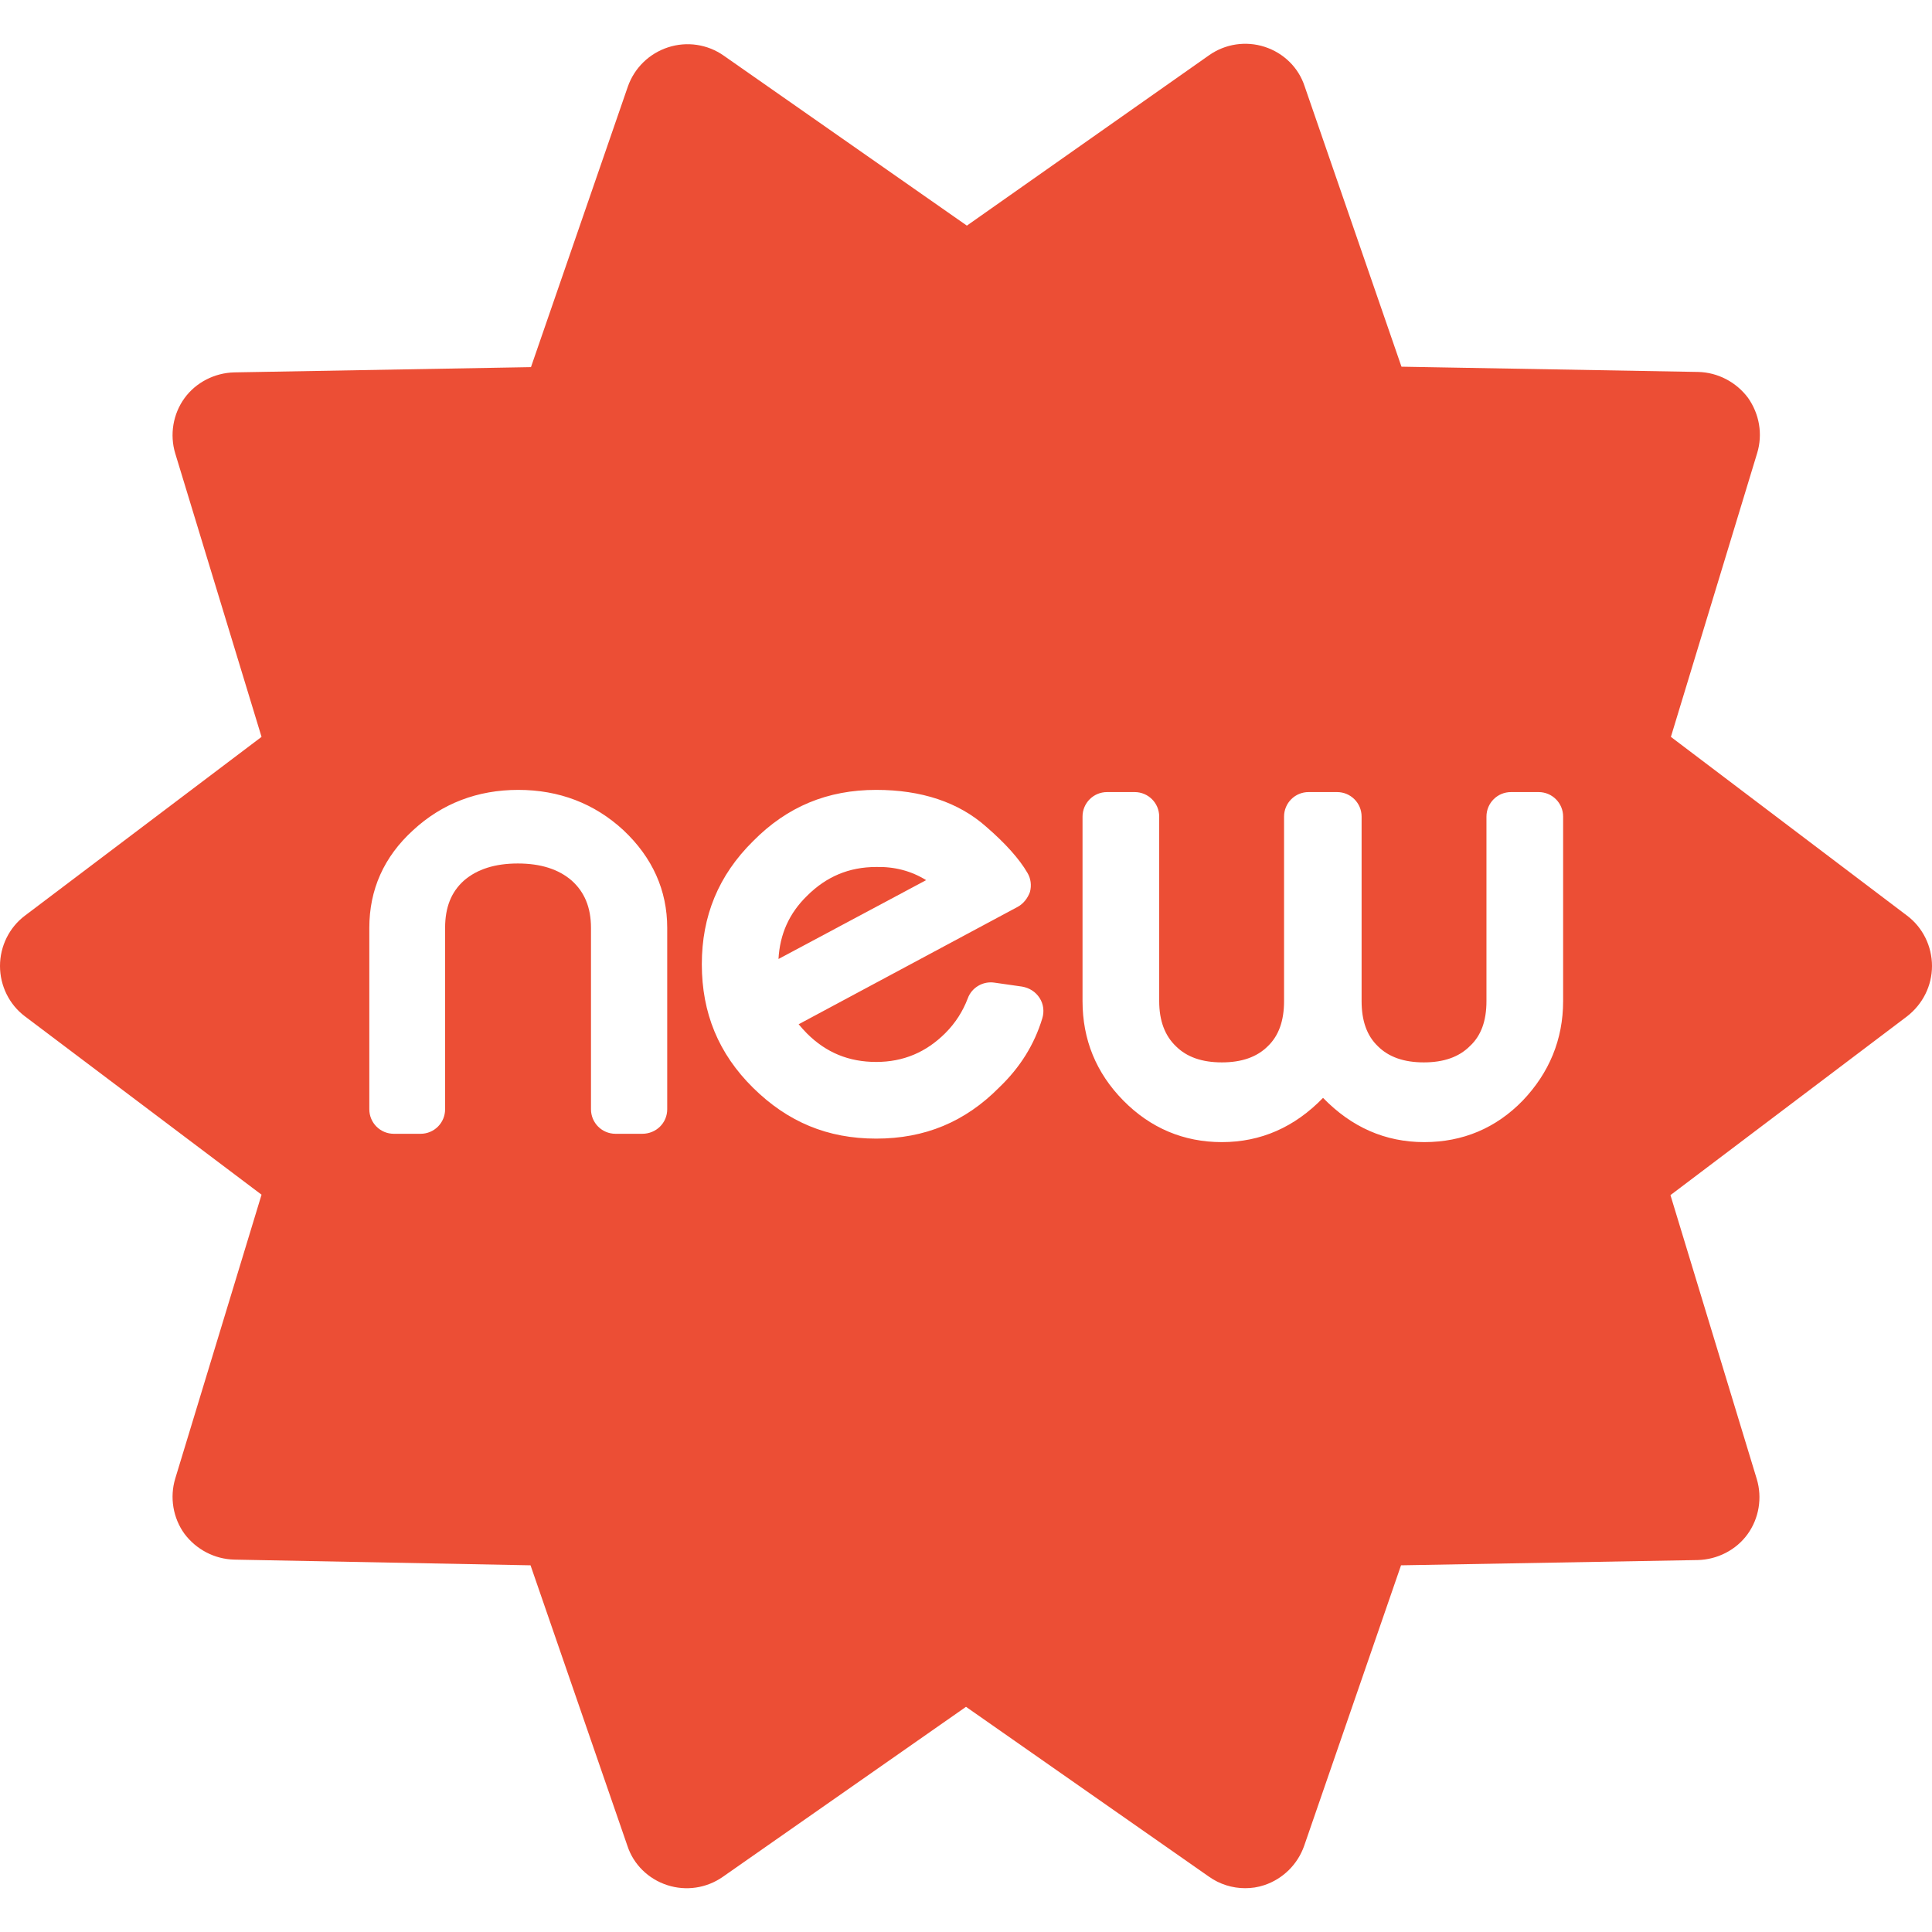 <?xml version="1.0" encoding="utf-8"?>
<!-- Generator: Adobe Illustrator 21.0.2, SVG Export Plug-In . SVG Version: 6.00 Build 0)  -->
<svg version="1.1" id="Capa_1" xmlns="http://www.w3.org/2000/svg" xmlns:xlink="http://www.w3.org/1999/xlink" x="0px" y="0px"
	 viewBox="0 0 441 441" style="enable-background:new 0 0 441 441;" xml:space="preserve">
<style type="text/css">
	.st0{fill:#EC4E35;}
</style>
<g>
	<g id="XMLID_1_">
		<g>
			<g id="XMLID_2_">
				<g>
					<path class="st0" d="M435.3,209c3.6,2.7,5.7,7,5.7,11.5s-2.1,8.7-5.7,11.5l-54,40.8l19.7,64.8c1.3,4.3,0.5,9-2.1,12.6
						c-2.6,3.6-6.9,5.8-11.4,5.9l-67.7,1.2l-22.1,64c-1.5,4.3-4.9,7.6-9.1,9c-1.5,0.5-2.9,0.7-4.4,0.7c-2.9,0-5.8-0.9-8.2-2.6
						l-55.5-38.8L165,428.4c-3.7,2.6-8.4,3.3-12.7,1.9c-4.3-1.4-7.7-4.7-9.1-9l-22.1-64L53.5,356c-4.5-0.1-8.7-2.3-11.4-5.9
						c-2.6-3.6-3.4-8.3-2.1-12.6l19.7-64.8L5.7,232c-3.6-2.7-5.7-7-5.7-11.5s2.1-8.8,5.7-11.5l54-40.8L40,103.5
						c-1.3-4.3-0.5-9,2.1-12.6c2.6-3.6,6.9-5.8,11.4-5.9l67.7-1.2l22.1-64c1.5-4.3,4.9-7.6,9.2-9s9-0.7,12.7,1.9l55.5,38.8L276,12.6
						c3.7-2.6,8.4-3.3,12.7-1.9c4.3,1.4,7.7,4.7,9.1,9l22.1,64l67.7,1.2c4.5,0.1,8.7,2.3,11.4,5.9c2.6,3.7,3.4,8.3,2.1,12.6
						l-19.7,64.8L435.3,209z M356.8,228.5v-42.1c0-3.1-2.5-5.6-5.6-5.6h-6.3c-3.1,0-5.6,2.5-5.6,5.6v42.1c0,4.5-1.2,7.9-3.8,10.3
						c-2.5,2.5-6,3.7-10.5,3.7s-8-1.2-10.5-3.7c-2.5-2.4-3.7-5.8-3.7-10.3v-42.1c0-3.1-2.5-5.6-5.6-5.6h-6.5c-3.1,0-5.6,2.5-5.6,5.6
						v42.1c0,4.5-1.2,7.9-3.7,10.3c-2.5,2.5-6,3.7-10.5,3.7s-8-1.2-10.5-3.7c-2.5-2.4-3.8-5.8-3.8-10.3v-42.1c0-3.1-2.5-5.6-5.6-5.6
						h-6.3c-3.1,0-5.6,2.5-5.6,5.6v42.1c0,8.8,3.1,16.4,9.3,22.7c6.2,6.3,13.8,9.5,22.5,9.5c8.9,0,16.6-3.4,23.1-10.1
						c6.5,6.7,14.2,10.1,23.1,10.1c8.8,0,16.4-3.2,22.5-9.5C353.6,244.9,356.8,237.3,356.8,228.5z M237.9,232.5
						c0.5-1.6,0.3-3.3-0.6-4.7c-0.9-1.4-2.3-2.3-4-2.6l-6.3-0.9c-2.6-0.4-5.2,1.1-6.1,3.6c-1.1,2.9-2.8,5.6-5.1,7.9
						c-4.4,4.4-9.6,6.6-15.8,6.6s-11.4-2.1-15.8-6.5c-0.7-0.7-1.3-1.4-1.9-2.1l50-26.8c1.3-0.7,2.3-2,2.8-3.4
						c0.4-1.5,0.2-3.1-0.6-4.4c-1.8-3.1-5-6.7-9.4-10.5c-6.3-5.6-14.8-8.4-25.1-8.4c-11.1,0-20.3,3.8-28.1,11.7
						c-7.9,7.8-11.7,17.1-11.7,28.1c0,11.1,3.8,20.4,11.7,28.2c7.9,7.8,17,11.6,28.1,11.6s20.3-3.8,28.1-11.7
						C232.9,243.6,236.1,238.4,237.9,232.5z M152.3,253.2v-41.4c0-8.6-3.4-16.1-10-22.3c-6.6-6.1-14.7-9.2-24-9.2s-17.4,3.1-24,9.2
						c-6.7,6.1-10,13.6-10,22.3v41.4c0,3.1,2.5,5.6,5.6,5.6H96c3.1,0,5.6-2.5,5.6-5.6v-41.4c0-4.7,1.4-8.2,4.3-10.8
						c3-2.6,7.1-3.9,12.3-3.9c5.2,0,9.3,1.3,12.3,3.9c2.9,2.6,4.4,6.1,4.4,10.8v41.4c0,3.1,2.5,5.6,5.6,5.6h6.1
						C149.8,258.8,152.3,256.3,152.3,253.2z"/>
				</g>
				<g>
				</g>
			</g>
			<path class="st0" d="M211.4,200.9l-33.7,18c0.3-5.6,2.4-10.4,6.5-14.4c4.4-4.4,9.6-6.6,15.8-6.6
				C204.2,197.8,208,198.8,211.4,200.9z"/>
		</g>
	</g>
</g>
</svg>
